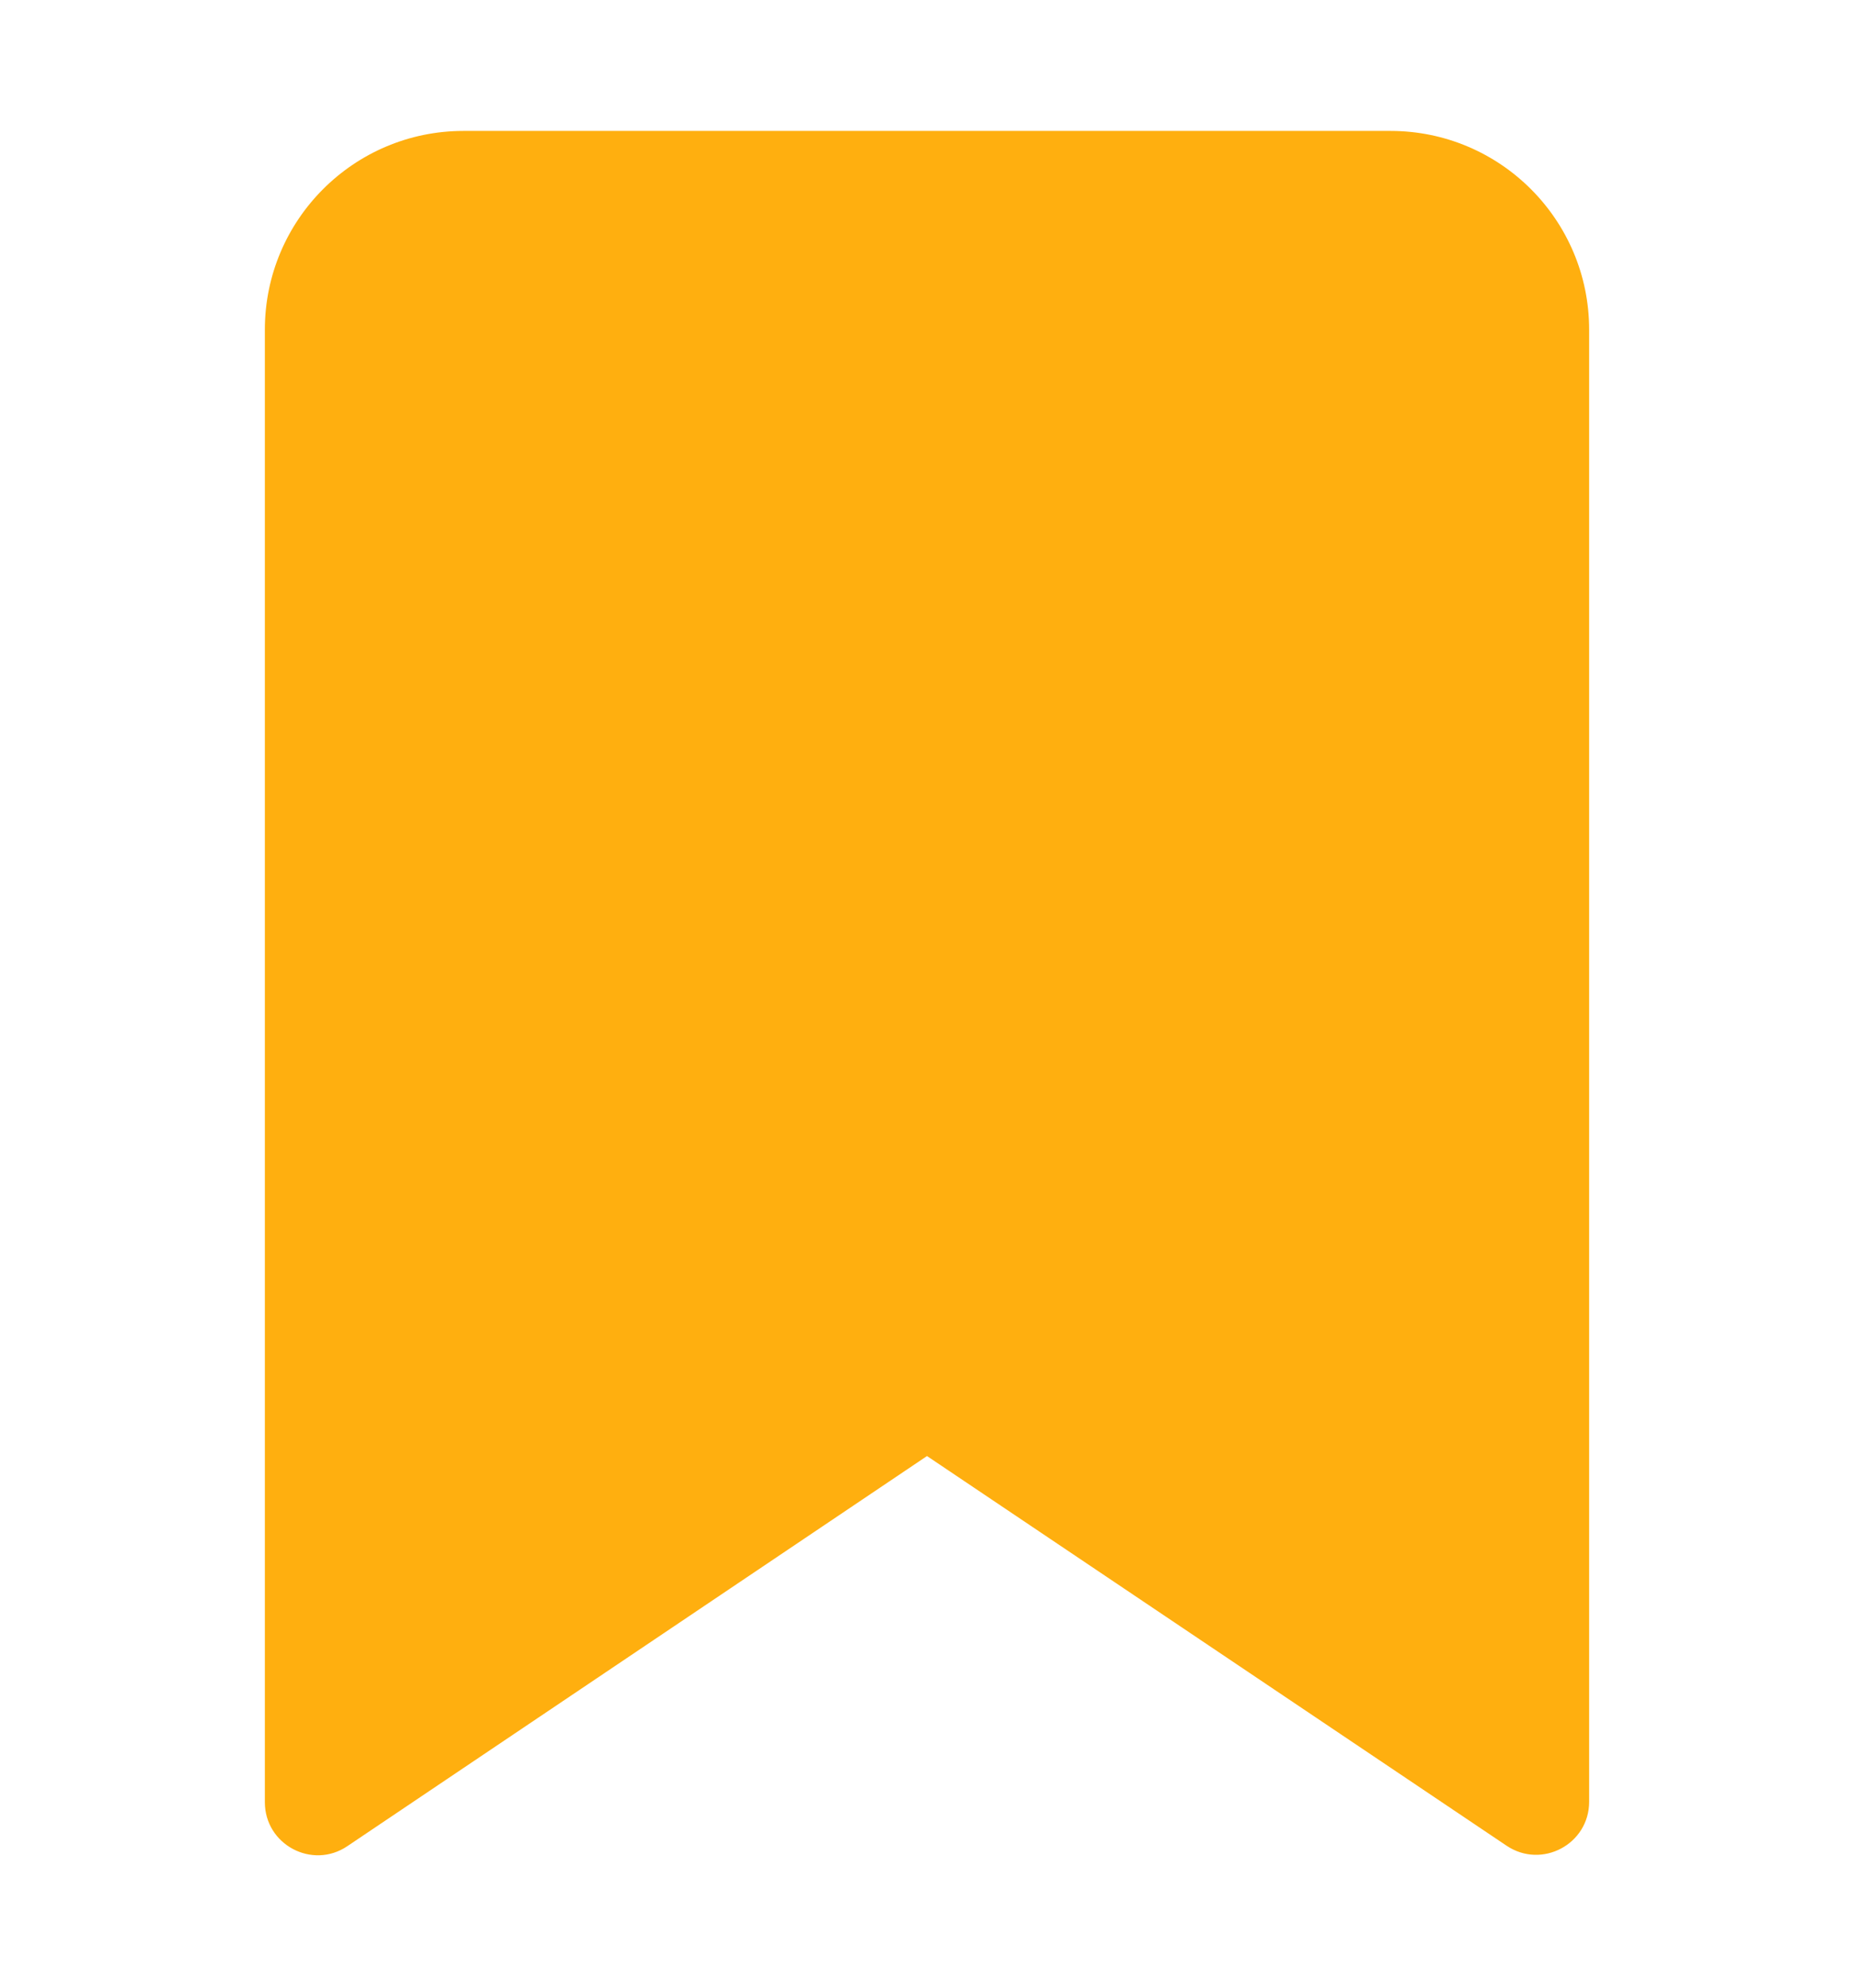 <svg width="14" height="15" viewBox="0 0 14 15" fill="none" xmlns="http://www.w3.org/2000/svg">
<path d="M2 2.488C2 1.66 2.672 0.988 3.5 0.988H10.5C11.328 0.988 12 1.66 12 2.488V13.597C12 13.917 11.643 14.107 11.377 13.929L7 10.988L2.623 13.932C2.358 14.111 2 13.921 2 13.6V2.488Z" fill="#FFAF0F"/>
</svg>
